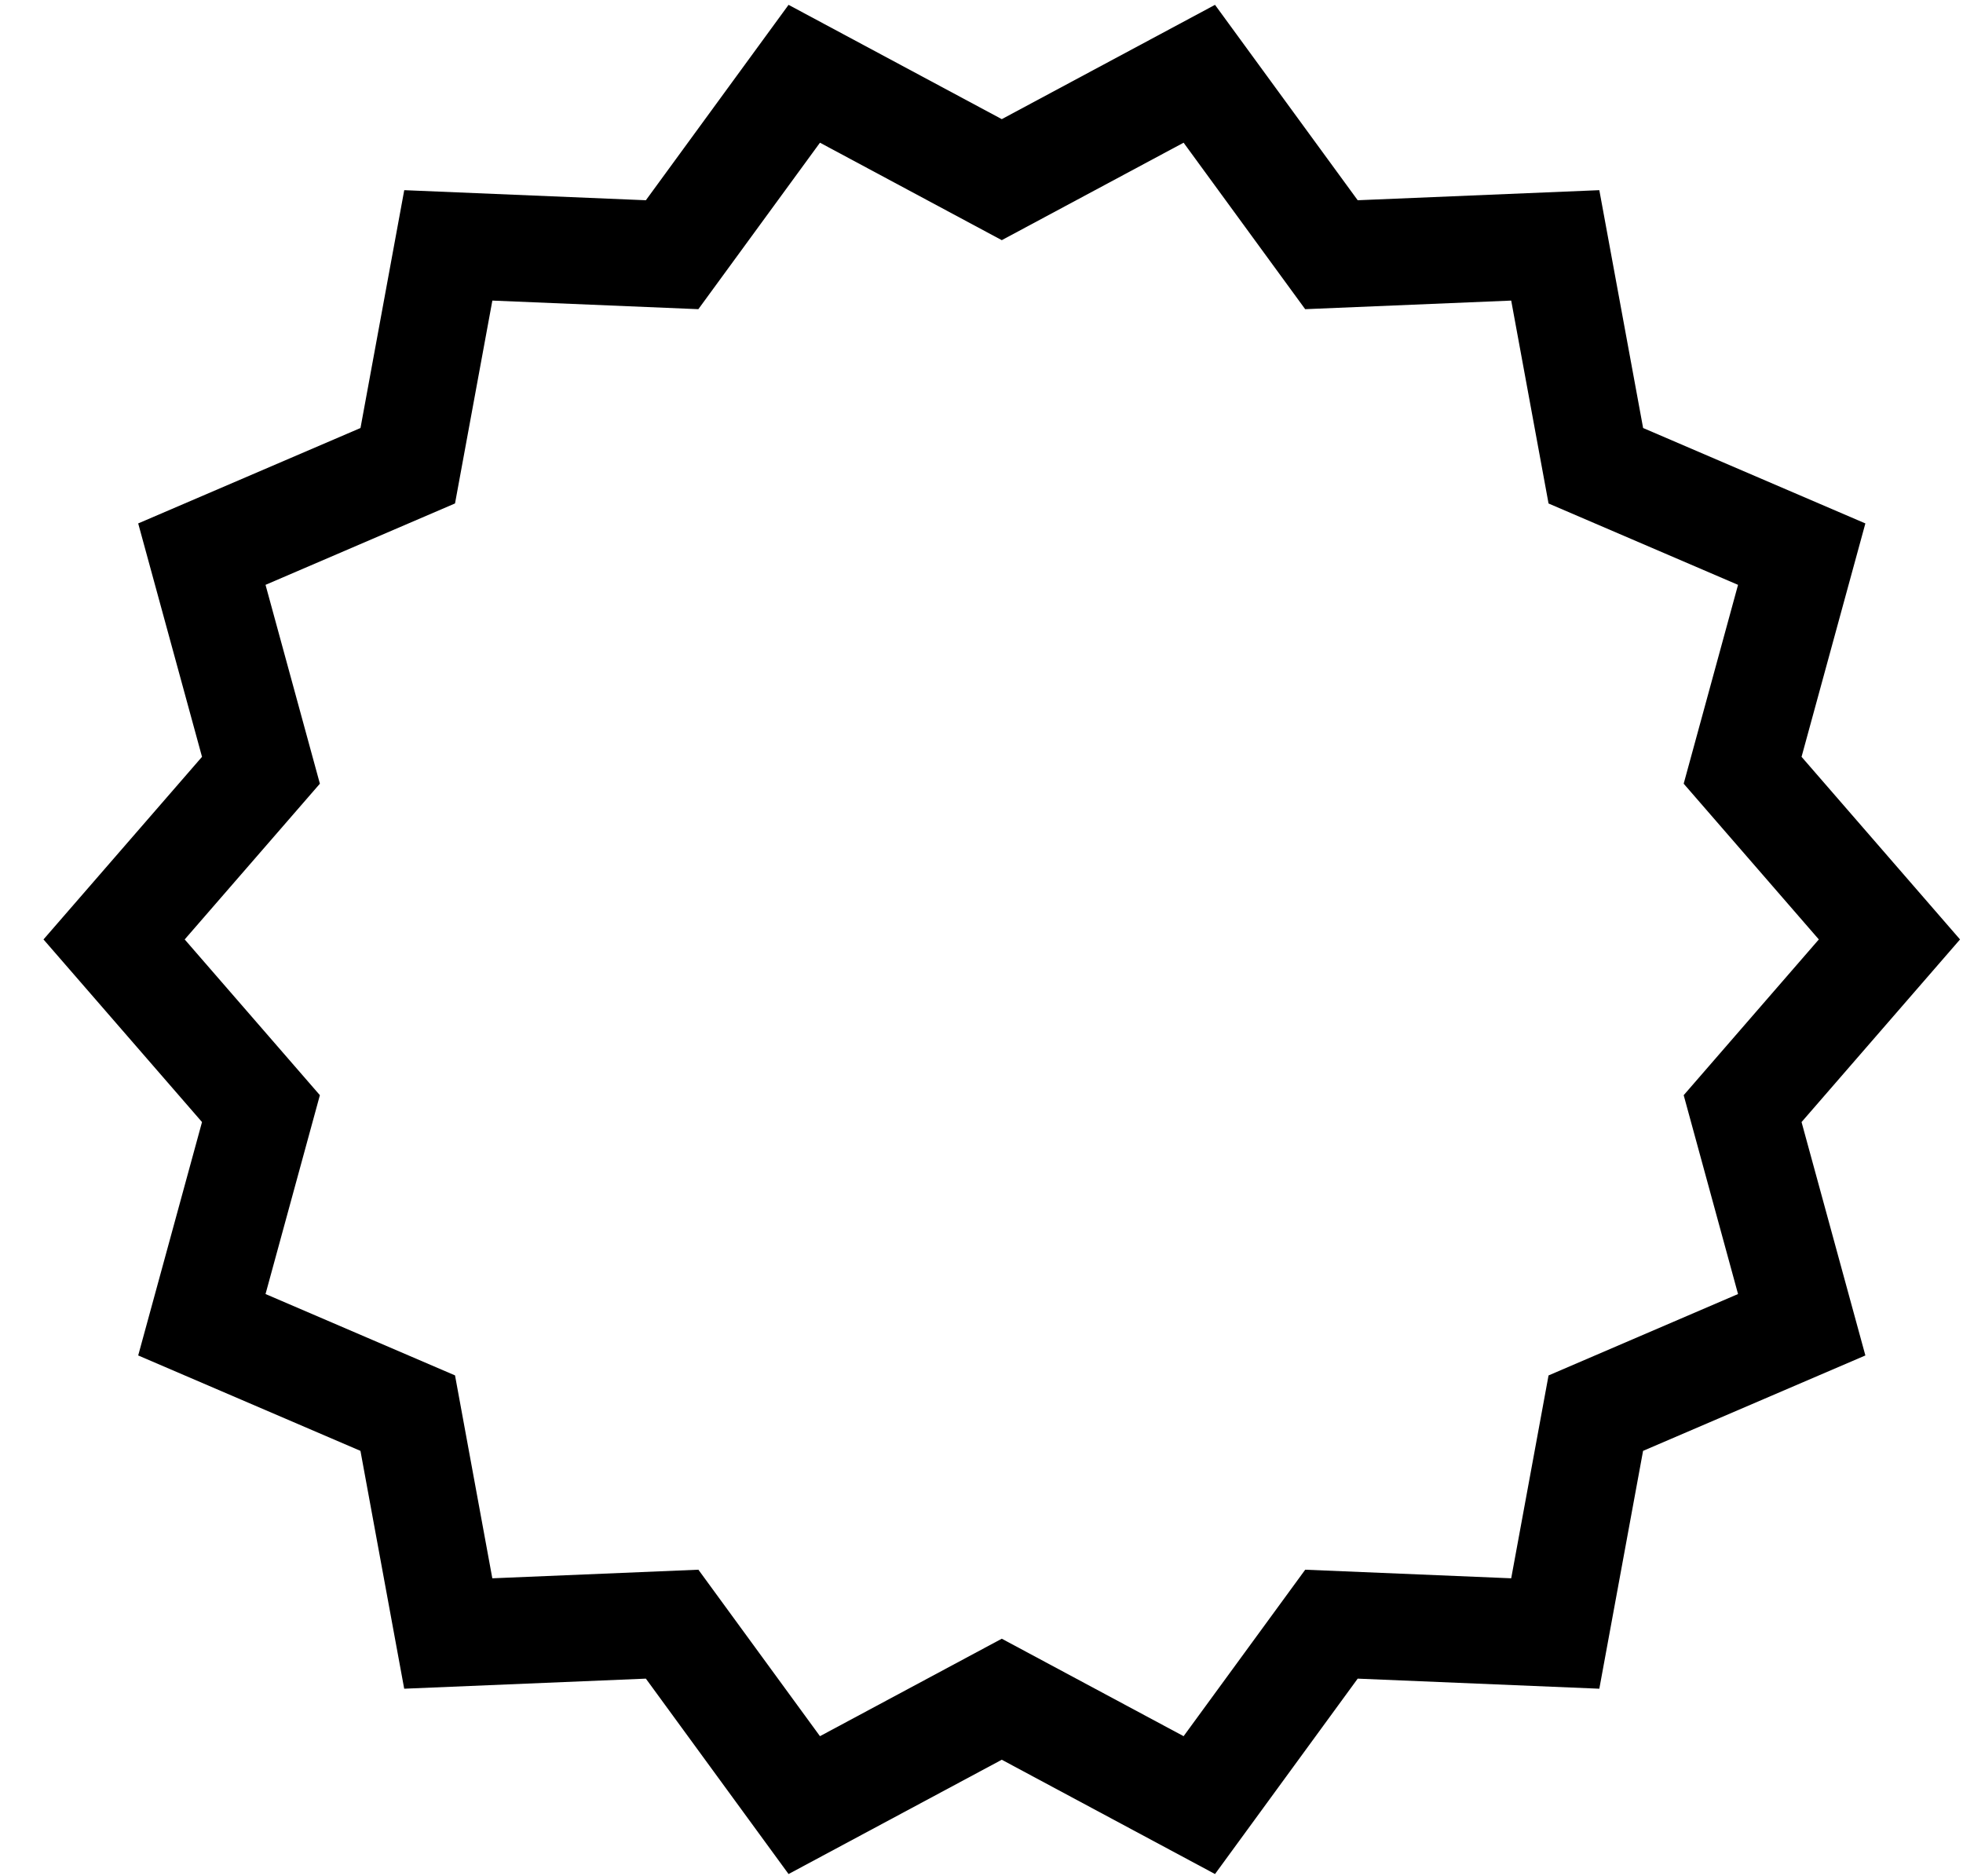 <svg width="45" height="43" viewBox="0 0 45 43" fill="none" xmlns="http://www.w3.org/2000/svg">
<path fill-rule="evenodd" clip-rule="evenodd" d="M22.965 37.563L27.133 39.797L29.921 35.981L34.643 36.178L35.499 31.528L39.843 29.662L38.597 25.104L41.695 21.534L38.597 17.964L39.843 13.406L35.499 11.541L34.643 6.89L29.92 7.087L27.133 3.271L22.965 5.505L18.797 3.271L16.009 7.087L11.287 6.89L10.431 11.54L6.087 13.406L7.333 17.964L4.234 21.534L7.333 25.104L6.087 29.662L10.431 31.527L11.286 36.178L16.01 35.981L18.797 39.797L22.965 37.563ZM27.853 42.957L22.965 40.337L18.077 42.957L14.806 38.478L9.266 38.709L8.263 33.257L3.168 31.07L4.631 25.72L0.997 21.534L4.631 17.348L3.168 11.998L8.264 9.811L9.267 4.359L14.806 4.59L18.077 0.111L22.965 2.731L27.853 0.111L31.124 4.59L36.663 4.359L37.667 9.811L42.762 11.998L41.299 17.348L44.932 21.534L41.299 25.72L42.762 31.07L37.666 33.257L36.663 38.709L31.124 38.478L27.853 42.957Z" fill="black"/>
</svg>
